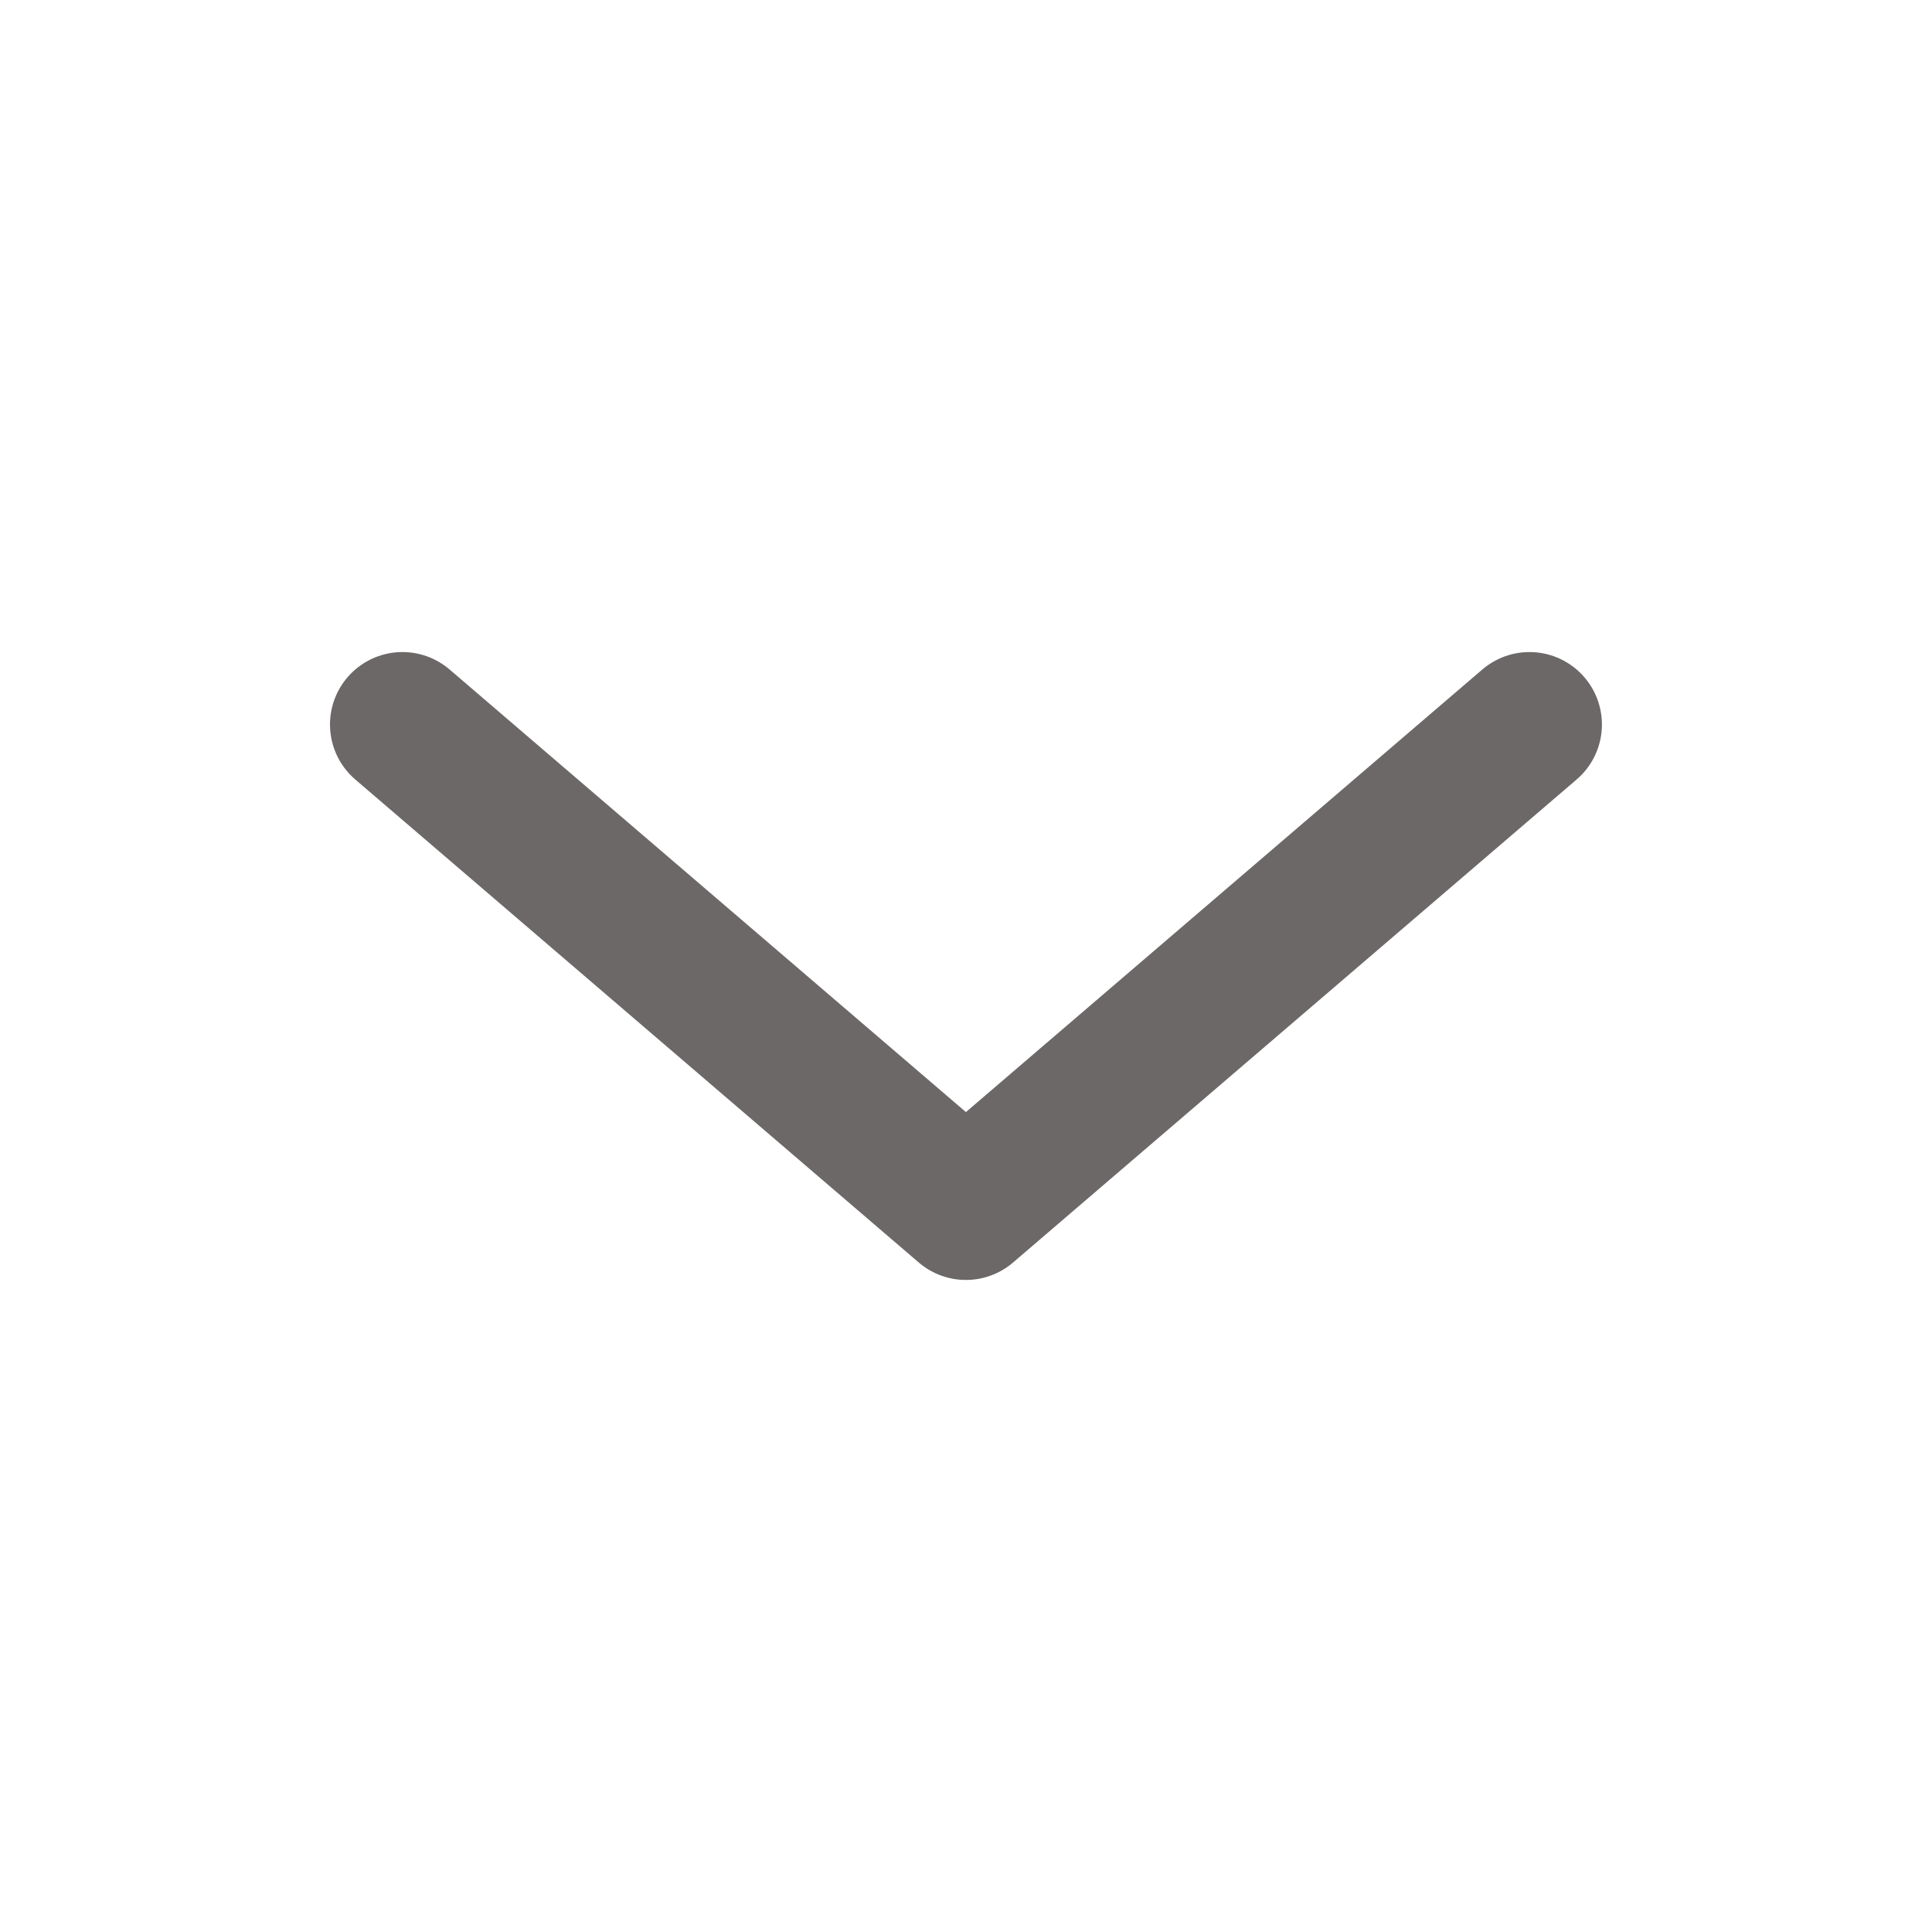 <svg width="20" height="20" viewBox="0 0 20 20" fill="none" xmlns="http://www.w3.org/2000/svg">
<path d="M15.833 7.5L9.999 12.5L4.166 7.5" stroke="#6C6868" stroke-width="1.5" stroke-linecap="round" stroke-linejoin="round"/>
</svg>
